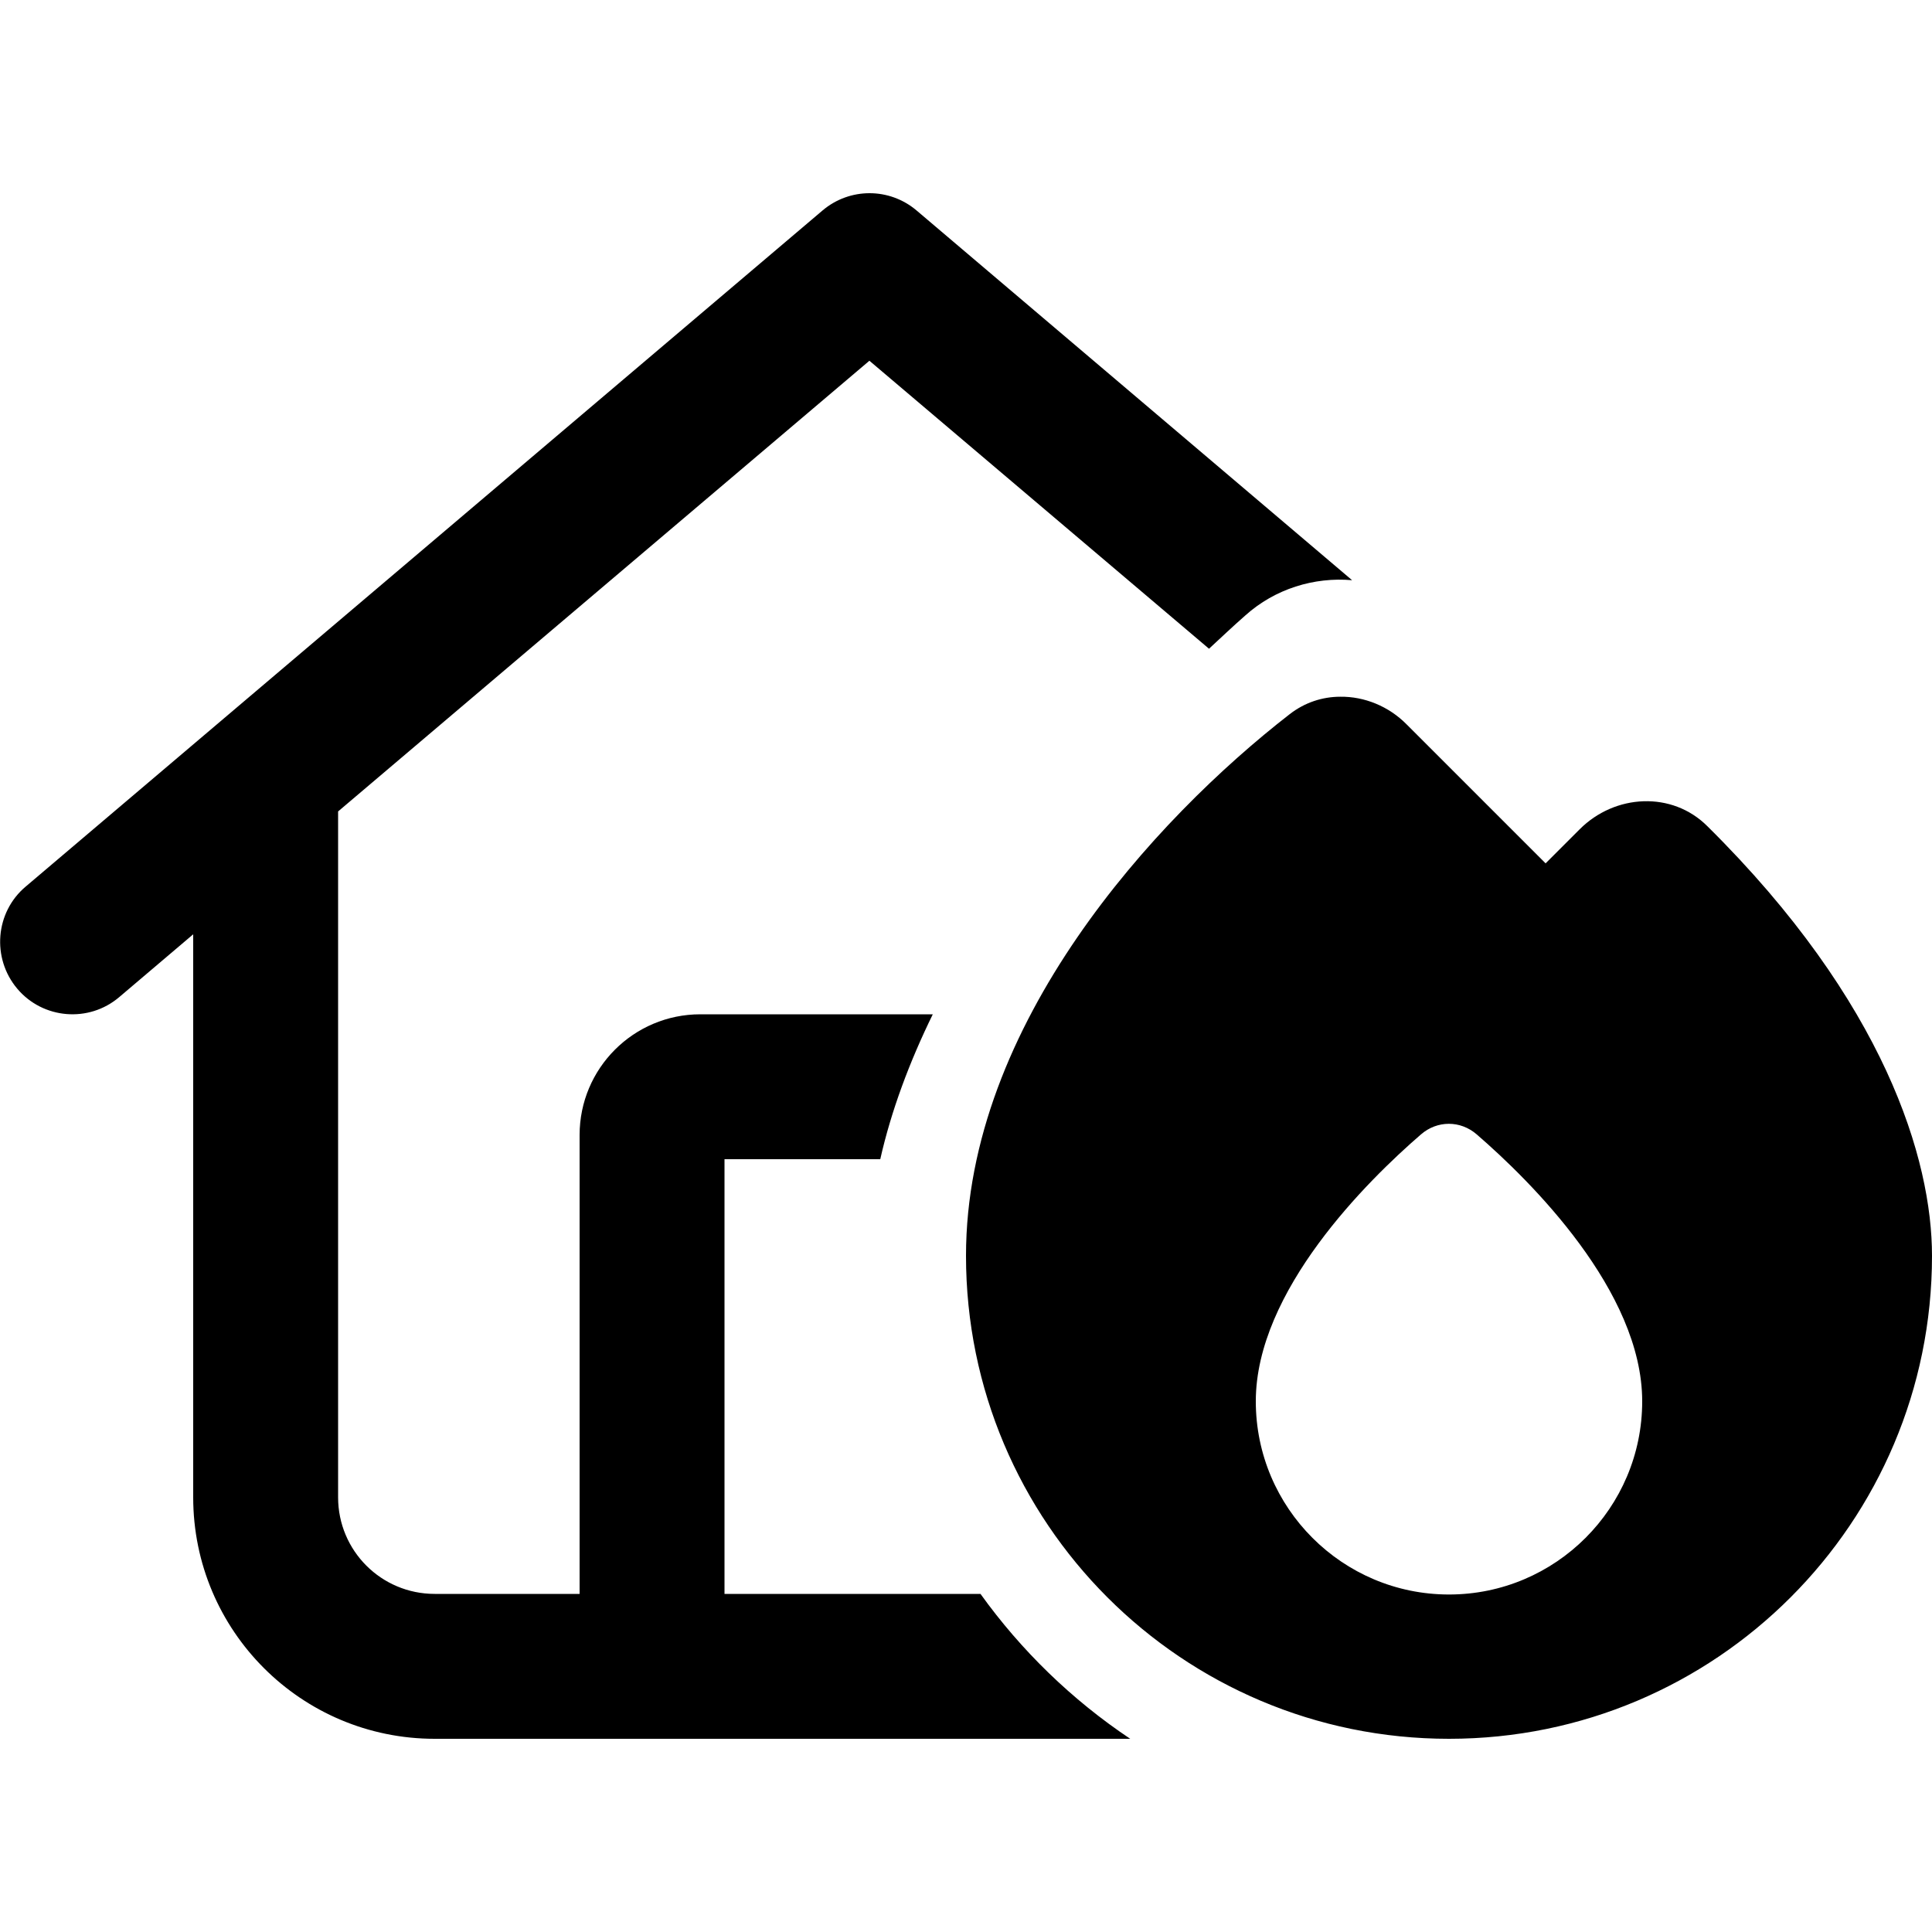 <svg xmlns="http://www.w3.org/2000/svg" width="24" height="24" viewBox="0 0 640 512">
    <path d="M272.5 5.7c9-7.6 22.1-7.6 31.1 0L447.9 128.2c-12.5-1.1-25.5 2.8-35.4 11.7c-4.1 3.6-8 7.3-12 11L288 55.5 112 204.8 112 432c0 17.7 14.3 32 32 32l48 0 0-152c0-22.1 17.9-40 40-40l77 0c-7.7 15.7-13.8 32-17.4 48L240 320l0 144 84.8 0c13.5 18.8 30.3 35.1 49.6 48L144 512c-44.2 0-80-35.8-80-80l0-186.5L39.5 266.3c-10.1 8.6-25.3 7.3-33.8-2.8s-7.3-25.3 2.8-33.8l264-224zM480 512c-88.4 0-160-71.6-160-160c0-76.7 62.5-144.7 107.2-179.4c5-3.9 10.9-5.8 16.8-5.8c7.9-.1 16 3.1 22 9.2l46 46 11.3-11.3c11.7-11.7 30.6-12.7 42.3-1C624.5 268 640 320.2 640 352c0 88.4-71.6 160-160 160zm64-111.8c0-36.5-37-73-54.8-88.4c-5.4-4.7-13.1-4.7-18.5 0C453 327.1 416 363.6 416 400.2c0 35.3 28.7 64 64 64s64-28.7 64-64z"/>
</svg>